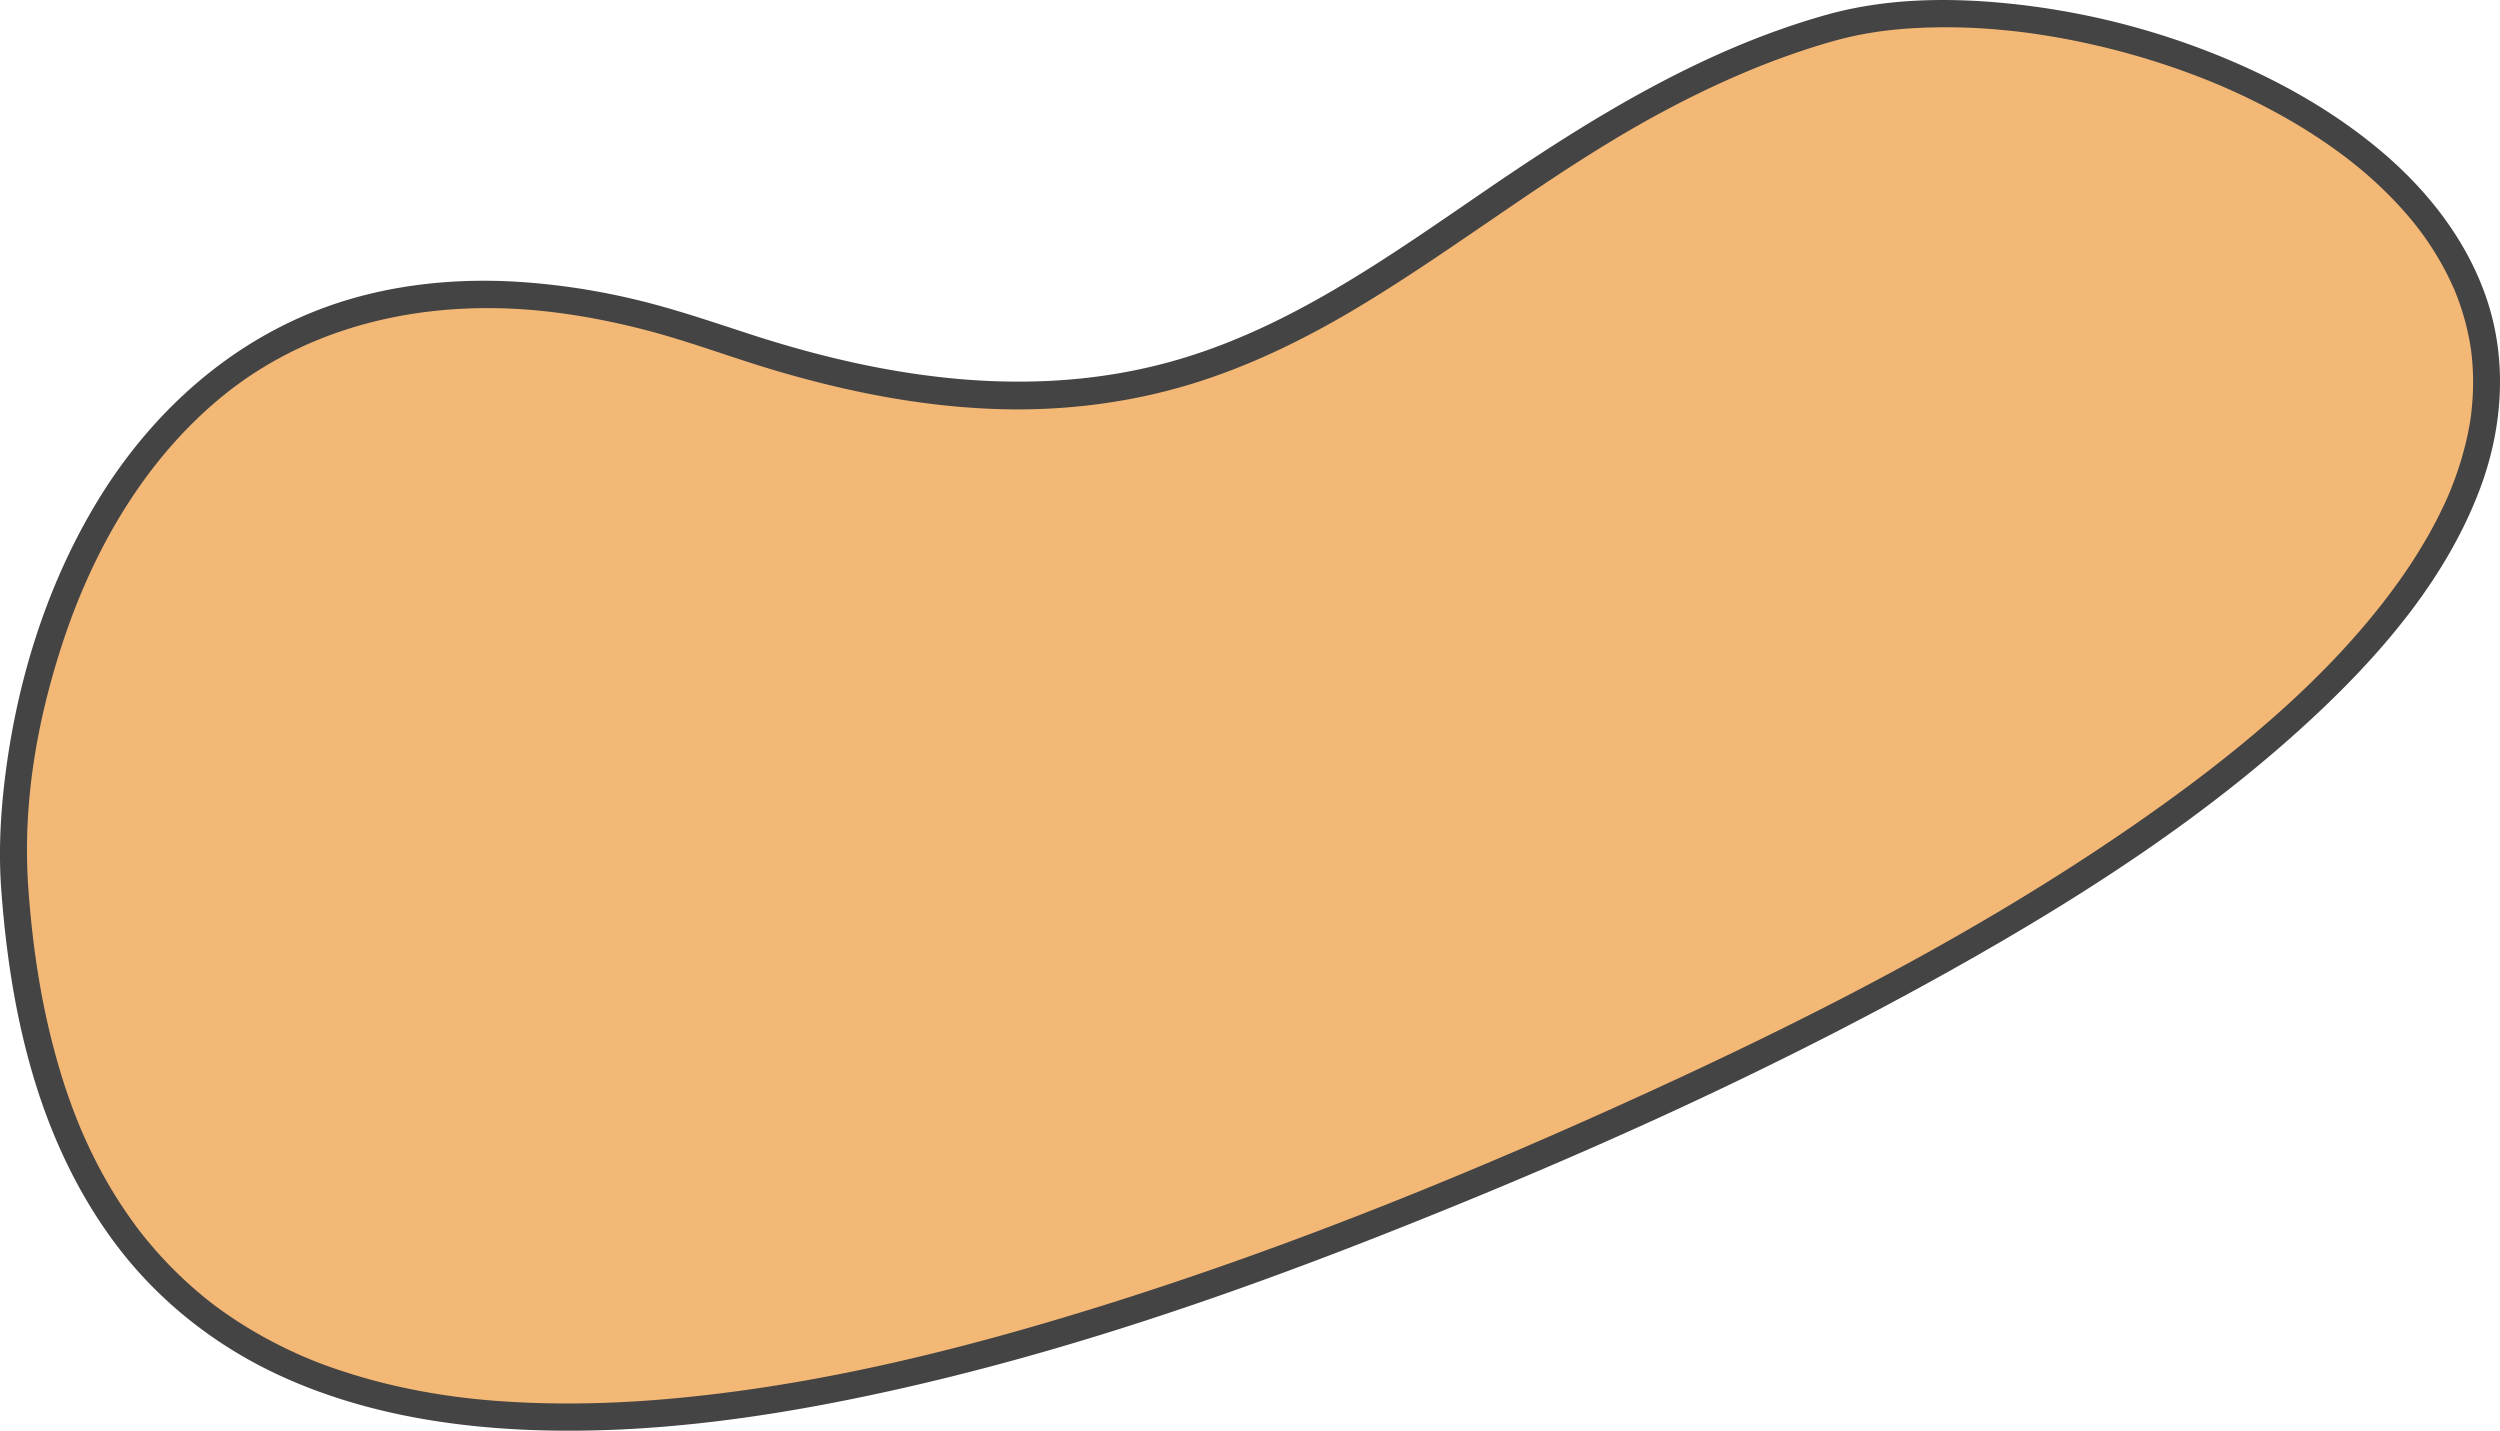 <svg xmlns="http://www.w3.org/2000/svg" viewBox="0 0 2759.61 1579.26"><defs><style>.cls-1{fill:#f4b876;}.cls-2{fill:#444;}</style></defs><g id="Layer_2" data-name="Layer 2"><g id="Layer_1-2" data-name="Layer 1"><path class="cls-1" d="M16.34,981.49C-1.61,734.93,159.9,152.83,796.69,374.14s755-202.91,1218.37-341.86C2419.42-89,3544.76,446.49,1793.75,1233.63,316.8,1897.57,48.94,1429.1,16.34,981.49Z"/><path class="cls-2" d="M31.34,981.49C24.72,888.91,40,798.9,68.76,710.76,102,609.09,157.18,511.91,240.17,441.85,337,360.07,463.86,331.33,589.32,342.37,630.08,346,670.41,353.52,710,363.62c47.78,12.18,93.79,29.73,141,43.9,85.12,25.57,173.6,43,262.71,44.32,70.51,1,141.23-8.77,208.47-30.19,61.32-19.53,119.37-48.12,174.53-81C1609.92,273,1713,189.87,1829.08,126.81c61.9-33.64,127.16-62.38,195.06-81.55A379.1,379.1,0,0,1,2066.41,36c3.48-.57,7-1.07,10.47-1.57s-3.61.45-.14,0l2.91-.37c2.28-.27,4.56-.54,6.84-.79q11.48-1.26,23-2a646.53,646.53,0,0,1,100.44,1.81q13.46,1.23,26.84,2.95c1,.12,7,.93,2.77.35q3.39.47,6.78,1,6.81,1,13.6,2.09,27,4.38,53.59,10.55a842.91,842.91,0,0,1,106.37,32q13.3,5,26.42,10.45c.57.23,4.26,1.79.78.32l3.26,1.39c1.81.78,3.61,1.55,5.41,2.34q6.75,3,13.43,6,25.2,11.61,49.45,25.12c15.66,8.76,31,18.14,45.86,28.2q10.71,7.25,21.1,15c1.79,1.33,3.57,2.68,5.35,4,3,2.31-2.51-2,.49.38l1.75,1.36c3.76,3,7.5,6,11.18,9a463,463,0,0,1,37.42,34.67q8.47,8.8,16.42,18.1,4.09,4.8,8,9.73,1.64,2,3.24,4.11c-2.55-3.29,1.93,2.59,2.69,3.61a333.09,333.09,0,0,1,25.91,40.81c3.68,6.88,7,13.91,10.24,21a20.31,20.31,0,0,1,1.27,2.95c.76,1.88,1.52,3.77,2.25,5.66Q2714,332,2716,337.8a275.56,275.56,0,0,1,11.35,46.59c.16,1,.3,2.05.45,3.07.53,3.61-.41-3.51,0,.12.2,1.72.41,3.44.59,5.16q.69,6.51,1.07,13c.48,8.33.59,16.69.32,25-.27,8.78-1,17.51-2,26.24a14,14,0,0,1-.35,2.68c-.34,2.24-.67,4.48-1,6.71q-1.14,6.8-2.57,13.55a358,358,0,0,1-16.34,54.65c-3.88,10.08-6.11,15.28-11.46,26.5-4.57,9.59-9.49,19-14.68,28.28A587.1,587.1,0,0,1,2642.7,649c-74.5,101.66-178.75,186.36-283,258.83-166,115.41-347,208.94-530.38,293.24-198.63,91.3-401.94,174.25-610.67,239.61-148.62,46.53-301.29,85.07-456.49,101.15C703,1548,643.41,1550.74,584,1548.39c-50.83-2-96.45-7.14-145.51-18.17a637.65,637.65,0,0,1-64.07-17.88,474.34,474.34,0,0,1-55-22,490.15,490.15,0,0,1-50.49-27.52q-11.49-7.18-22.56-15-5.21-3.69-10.3-7.53l-2.76-2.09c-3.11-2.37,2.47,1.94-.61-.47-2.1-1.65-4.2-3.31-6.27-5A448.07,448.07,0,0,1,187.36,1397q-8.87-9.1-17.21-18.71-4.32-5-8.51-10.06-1.72-2.12-3.44-4.26c-.82-1-5.44-6.93-3.06-3.84a505.8,505.8,0,0,1-53.54-86.82q-5.49-11.23-10.48-22.71c-.44-1-3.11-7.28-1.49-3.43-.85-2-1.68-4-2.5-6q-2.47-6.06-4.82-12.17-9.23-24-16.55-48.75A830.06,830.06,0,0,1,42.67,1079q-2.1-12.62-3.86-25.27c-.14-1-.94-6.92-.37-2.62-.29-2.21-.58-4.41-.86-6.62-.51-4-1-8.09-1.47-12.14q-2.94-25.35-4.77-50.82c-1.4-19.14-31.41-19.3-30,0,5.22,71.22,15.9,142.51,36.76,210.93,20.81,68.24,52,133.16,96.16,189.37,46,58.42,106.08,104.79,173.43,136,86.95,40.31,182.73,57,278,60.66,133.09,5,266.73-14.37,396.39-43,185.53-40.92,366.27-102.45,542.84-172,215.35-84.85,428.07-180.09,630.1-293.35,142.2-79.71,282.07-169.27,401.41-281.13,75-70.3,144.83-152.52,181.27-249.94,25.14-67.22,30.26-141.71,6.85-210.18-22.29-65.24-66.41-120.67-119-164.39-57.67-47.95-124.49-83.53-194.4-110.11a841.92,841.92,0,0,0-219-51C2147.43-2.81,2080-1.5,2017,16.1c-136.1,38-257.47,112.4-373.16,191.4-106.09,72.44-212.29,149.34-336.56,187.38-157.56,48.23-323,24.7-477.1-25.28-46.25-15-91.84-30.85-139.4-41.4a762,762,0,0,0-123.22-17.38c-68-3.71-137.34,3.62-201.86,26C254.33,375.44,165.38,456.41,105.4,556.75,50.51,648.57,18.33,753.59,5.4,859.44c-4.94,40.42-7,81.4-4.06,122C2.71,1000.63,32.72,1000.78,31.34,981.49Z"/></g></g></svg>